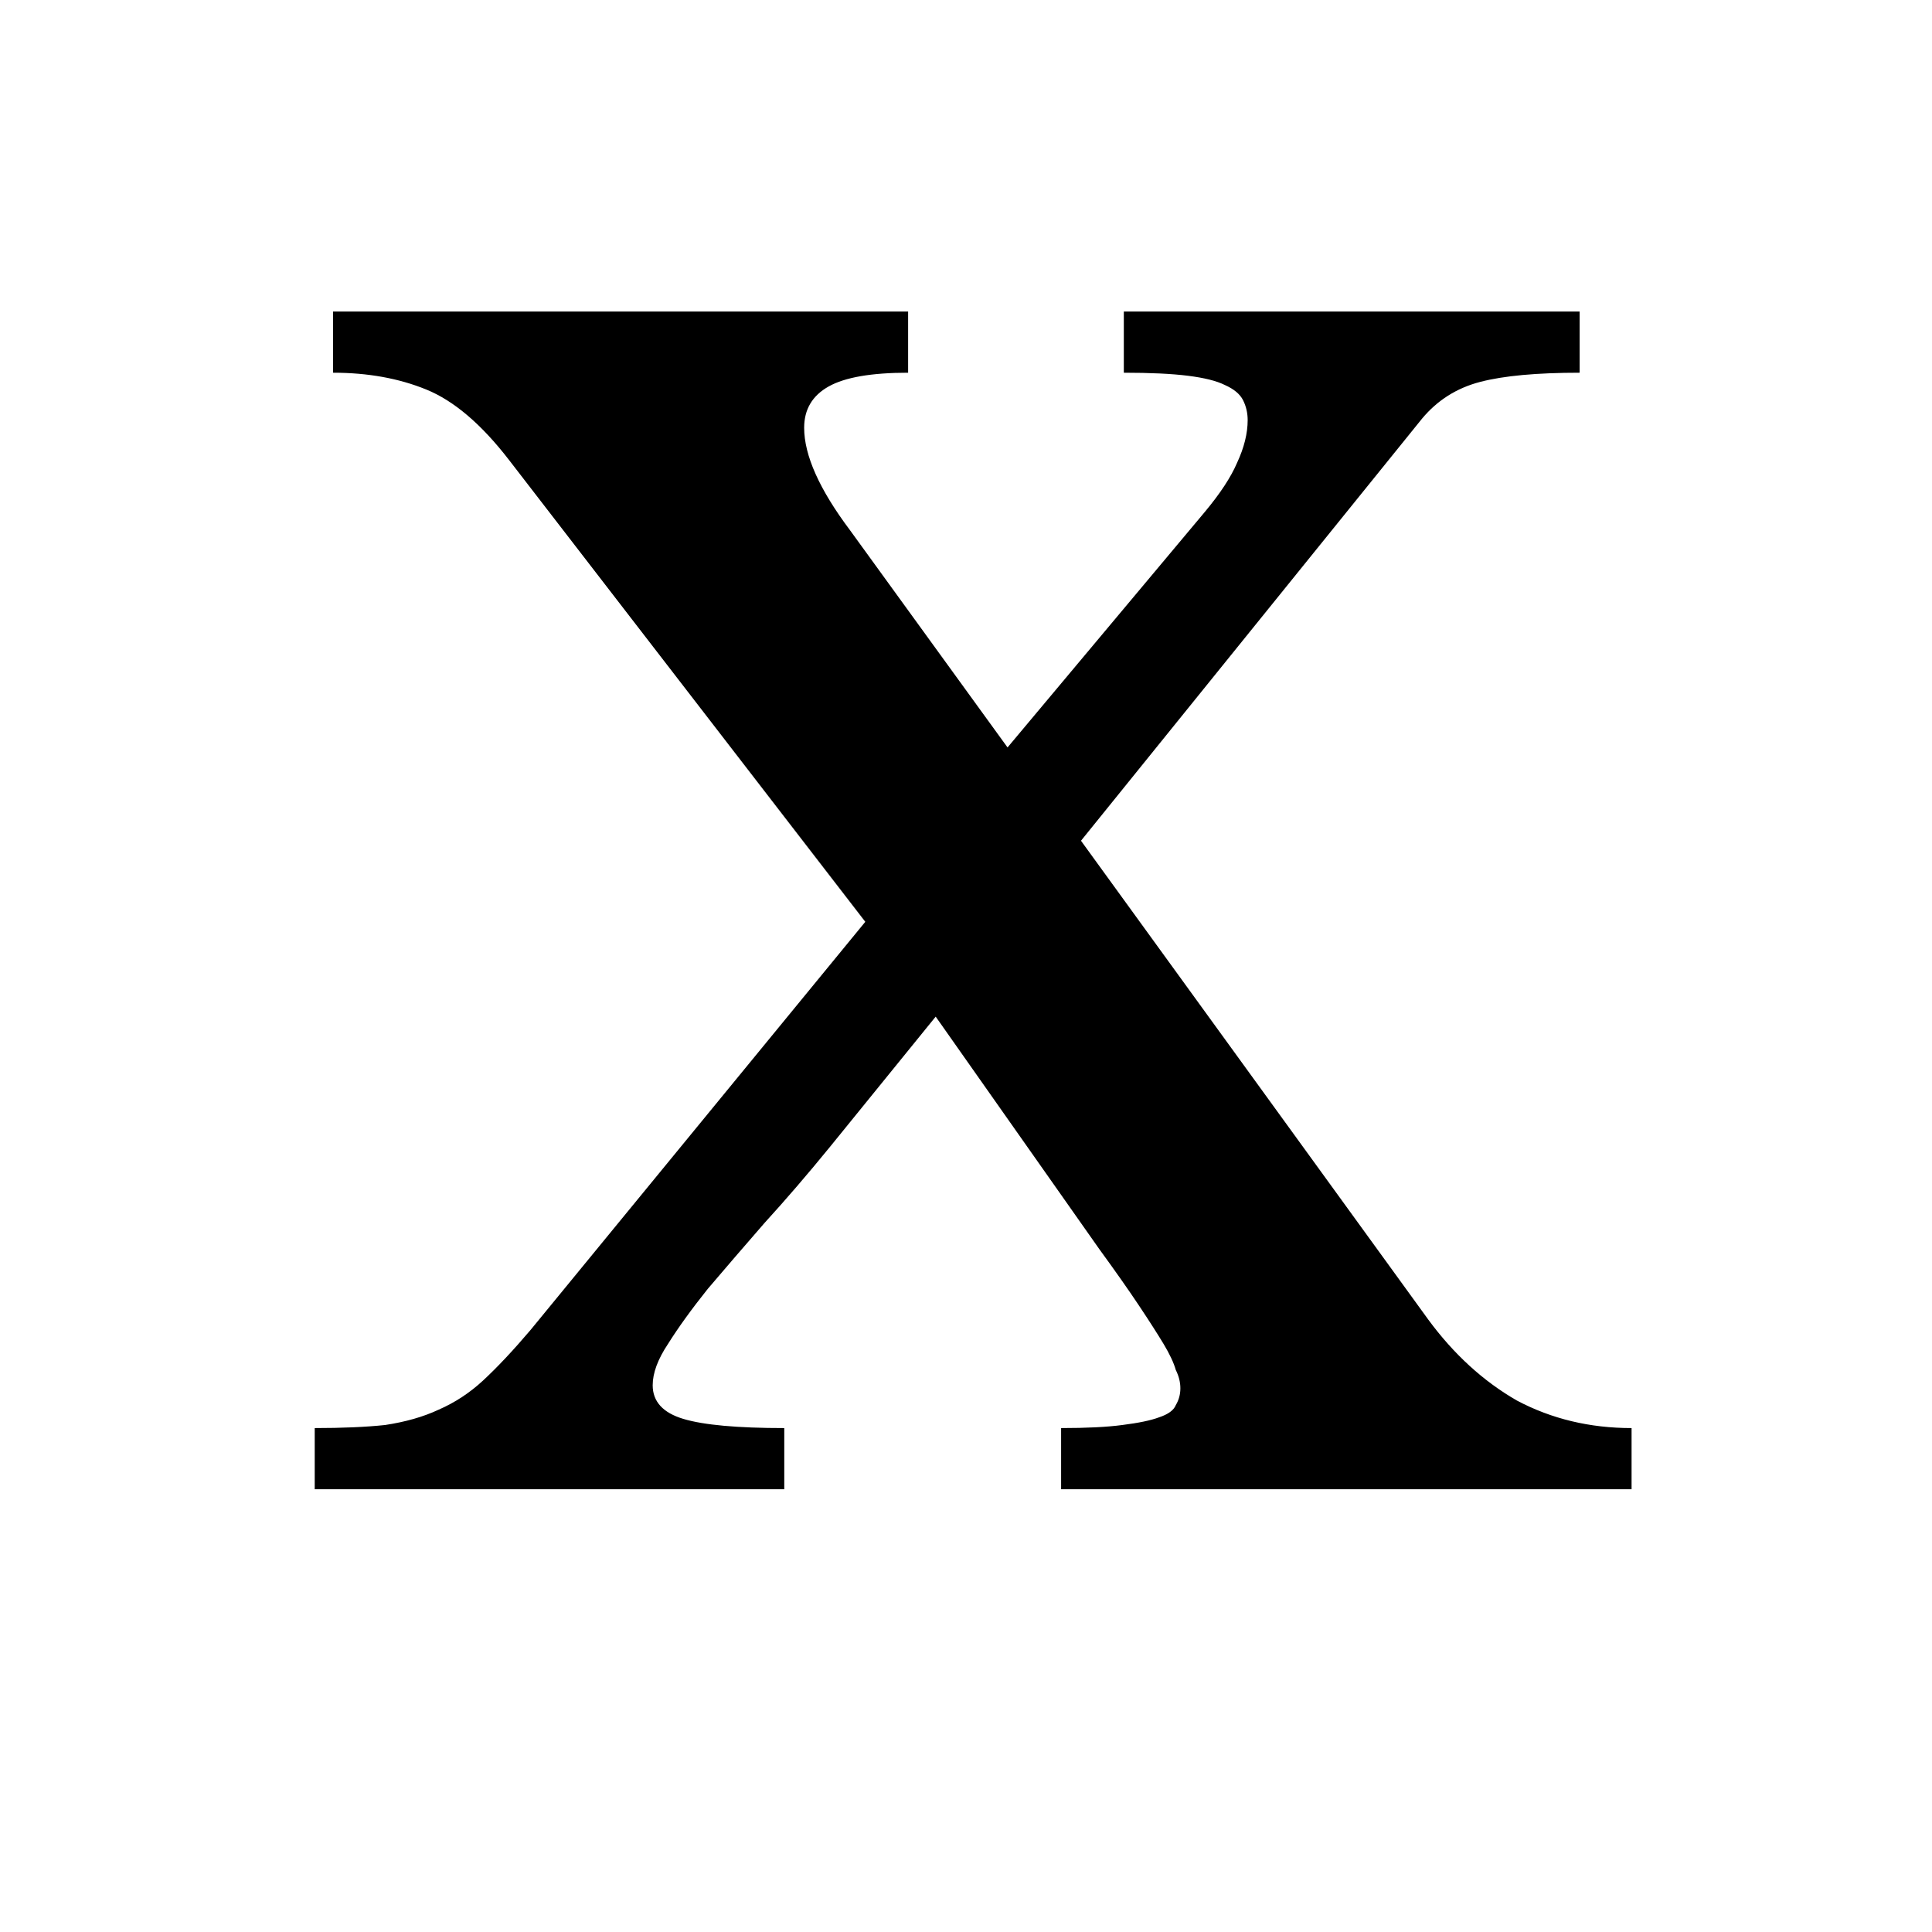 <svg width="48" height="48" viewBox="0 0 48 48" fill="none" xmlns="http://www.w3.org/2000/svg">
<g id="letters/serif-x-simple">
<path id="X" d="M35.483 32.782C36.116 33.643 36.85 34.315 37.687 34.796C38.548 35.252 39.498 35.48 40.536 35.48V37H26.363V35.48C26.996 35.48 27.503 35.455 27.883 35.404C28.288 35.353 28.592 35.29 28.794 35.214C29.023 35.138 29.162 35.037 29.212 34.91C29.288 34.783 29.326 34.644 29.326 34.492C29.326 34.34 29.288 34.188 29.212 34.036C29.162 33.859 29.061 33.643 28.909 33.39C28.756 33.137 28.554 32.82 28.3 32.44C28.047 32.06 27.718 31.591 27.312 31.034L23.247 25.258L20.625 28.488C20.067 29.172 19.523 29.805 18.991 30.388C18.484 30.971 18.015 31.515 17.584 32.022C17.179 32.529 16.85 32.985 16.596 33.39C16.343 33.77 16.216 34.112 16.216 34.416C16.216 34.821 16.47 35.1 16.977 35.252C17.483 35.404 18.319 35.48 19.485 35.48V37H7.819V35.48C8.503 35.48 9.085 35.455 9.567 35.404C10.073 35.328 10.517 35.201 10.896 35.024C11.302 34.847 11.669 34.606 11.998 34.302C12.353 33.973 12.746 33.555 13.177 33.048L21.498 22.902L12.645 11.426C11.96 10.539 11.277 9.957 10.592 9.678C9.909 9.399 9.136 9.26 8.275 9.26V7.74H22.562V9.26C21.651 9.26 20.992 9.374 20.587 9.602C20.181 9.83 19.979 10.172 19.979 10.628C19.979 11.312 20.358 12.161 21.119 13.174L25.032 18.57L29.934 12.718C30.314 12.262 30.581 11.857 30.733 11.502C30.91 11.122 30.998 10.767 30.998 10.438C30.998 10.261 30.96 10.096 30.884 9.944C30.808 9.792 30.657 9.665 30.428 9.564C30.226 9.463 29.922 9.387 29.517 9.336C29.111 9.285 28.579 9.26 27.921 9.26V7.74H39.245V9.26C38.181 9.26 37.357 9.336 36.775 9.488C36.192 9.64 35.711 9.944 35.331 10.4L26.857 20.888L35.483 32.782Z" fill="black"/>
</g>
</svg>

